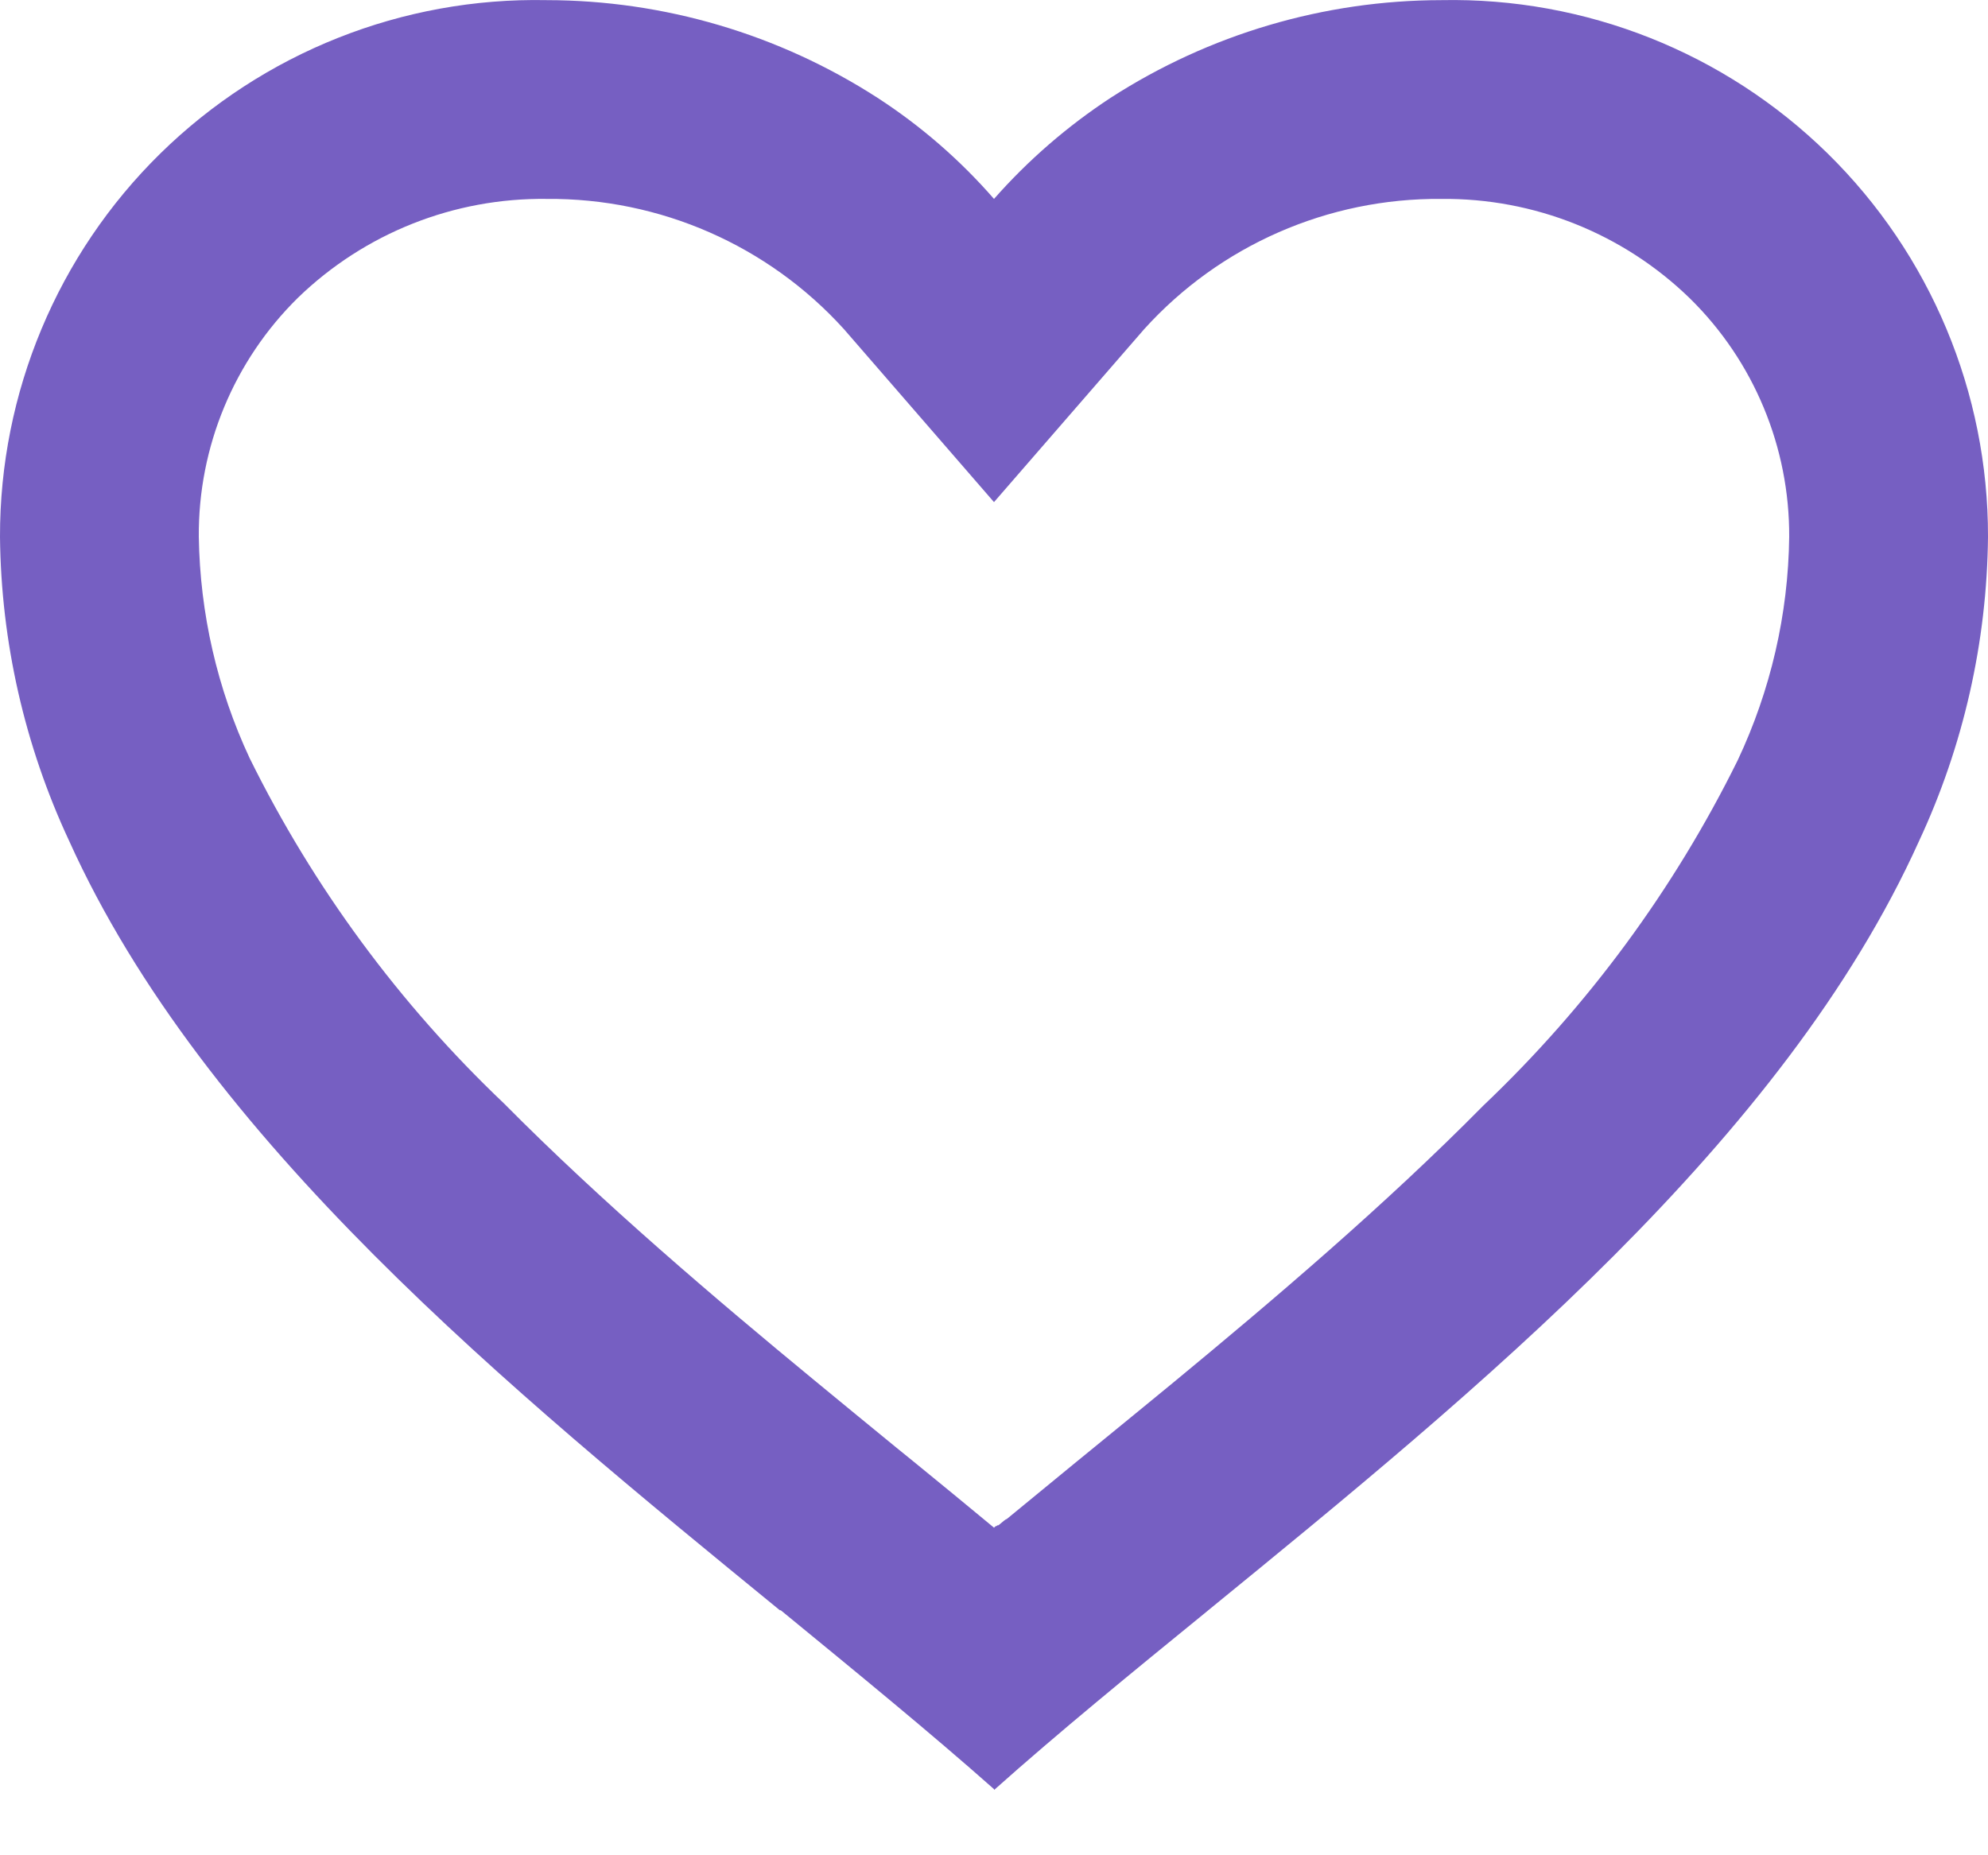 <svg width="15" height="14" viewBox="0 0 15 14" fill="none" xmlns="http://www.w3.org/2000/svg">
<path d="M7.5 13.501C7.016 13.072 6.47 12.626 5.891 12.151H5.884C3.848 10.486 1.54 8.602 0.521 6.344C0.186 5.626 0.008 4.844 8.55448e-06 4.051C-0.002 2.963 0.434 1.92 1.21 1.158C1.987 0.396 3.037 -0.021 4.125 0.001C5.01 0.002 5.877 0.258 6.621 0.738C6.948 0.95 7.244 1.207 7.5 1.501C7.758 1.208 8.054 0.952 8.38 0.738C9.124 0.258 9.99 0.002 10.875 0.001C11.963 -0.021 13.013 0.396 13.79 1.158C14.566 1.92 15.002 2.963 15 4.051C14.992 4.845 14.815 5.628 14.479 6.348C13.46 8.606 11.153 10.489 9.117 12.151L9.11 12.157C8.531 12.629 7.985 13.075 7.501 13.507L7.5 13.501ZM4.125 1.501C3.426 1.492 2.753 1.759 2.25 2.245C1.766 2.72 1.495 3.372 1.5 4.051C1.509 4.629 1.639 5.198 1.884 5.722C2.365 6.696 3.014 7.577 3.802 8.326C4.545 9.076 5.4 9.802 6.14 10.412C6.344 10.581 6.553 10.751 6.761 10.922L6.893 11.029C7.093 11.192 7.3 11.362 7.5 11.528L7.51 11.519L7.514 11.516H7.519L7.526 11.51H7.529H7.533L7.547 11.499L7.577 11.474L7.583 11.47L7.591 11.464H7.595L7.602 11.458L8.1 11.049L8.231 10.942C8.441 10.77 8.65 10.6 8.855 10.431C9.594 9.821 10.45 9.095 11.193 8.342C11.98 7.594 12.63 6.712 13.111 5.738C13.36 5.21 13.493 4.635 13.5 4.051C13.503 3.374 13.233 2.725 12.75 2.251C12.248 1.763 11.575 1.494 10.875 1.501C10.021 1.494 9.205 1.851 8.633 2.484L7.5 3.789L6.368 2.484C5.795 1.851 4.979 1.494 4.125 1.501Z" fill="#765FC2"/>
</svg>
